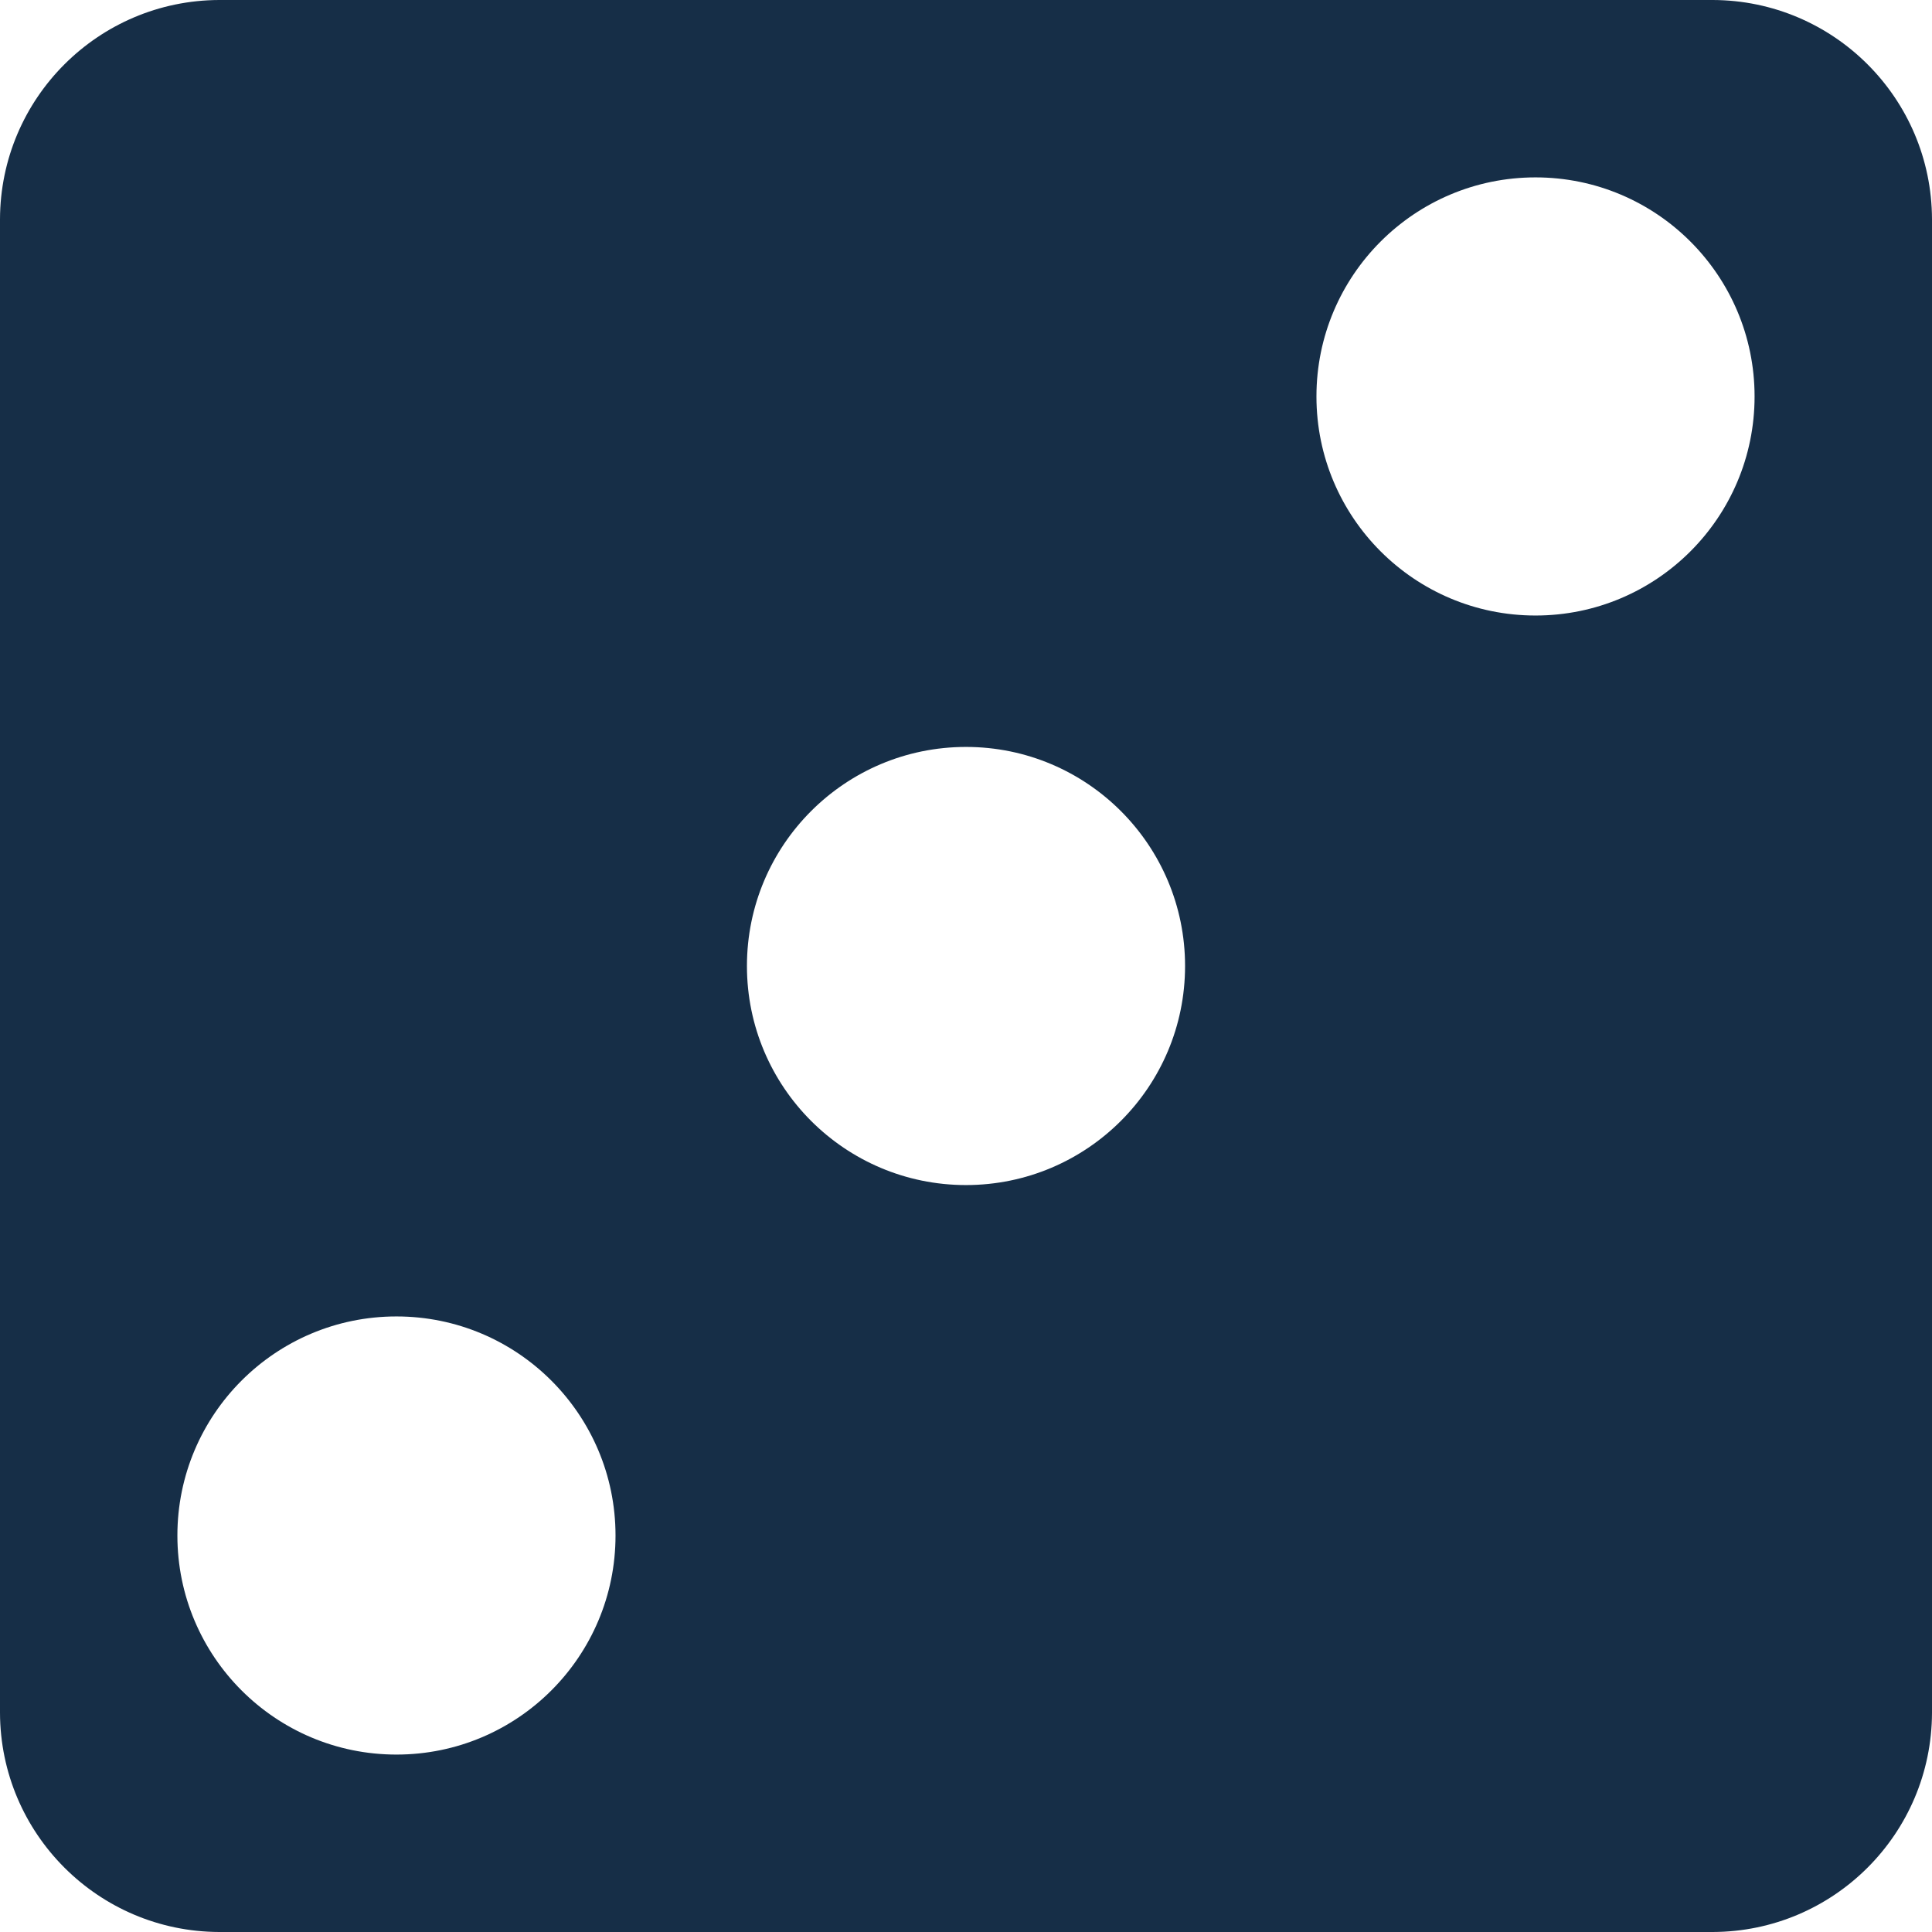 <svg xmlns="http://www.w3.org/2000/svg" version="1.1" xmlns:xlink="http://www.w3.org/1999/xlink" xmlns:svgjs="http://svgjs.com/svgjs" width="512" height="512" x="0" y="0" viewBox="0 0 591.792 591.792" style="enable-background:new 0 0 512 512" xml:space="preserve" class=""><g><g><g id="_80_Dice"><path d="m524.642 0h-457.492c-37.042.106-67.044 30.108-67.15 67.15v457.492c.106 37.042 30.108 67.044 67.15 67.15h457.492c37.042-.106 67.044-30.108 67.15-67.15v-457.492c-.106-37.042-30.108-67.044-67.15-67.15zm-403.192 537.444c-37.059.007-67.107-30.03-67.114-67.09-.007-37.059 30.031-67.107 67.09-67.114s67.107 30.03 67.114 67.09v.012c.007 37.053-30.025 67.095-67.078 67.102-.004 0-.008 0-.012 0zm174.446-174.446c-37.059 0-67.102-30.043-67.102-67.102s30.043-67.102 67.102-67.102 67.102 30.043 67.102 67.102c-.007 37.057-30.045 67.095-67.102 67.102zm174.446-174.458c-37.059 0-67.102-30.043-67.102-67.102s30.043-67.102 67.102-67.102 67.102 30.043 67.102 67.102v.012c0 37.053-30.037 67.09-67.09 67.09-.004 0-.008 0-.012 0z" fill="#162e47" data-original="#000000" class=""></path></g></g></g></svg>